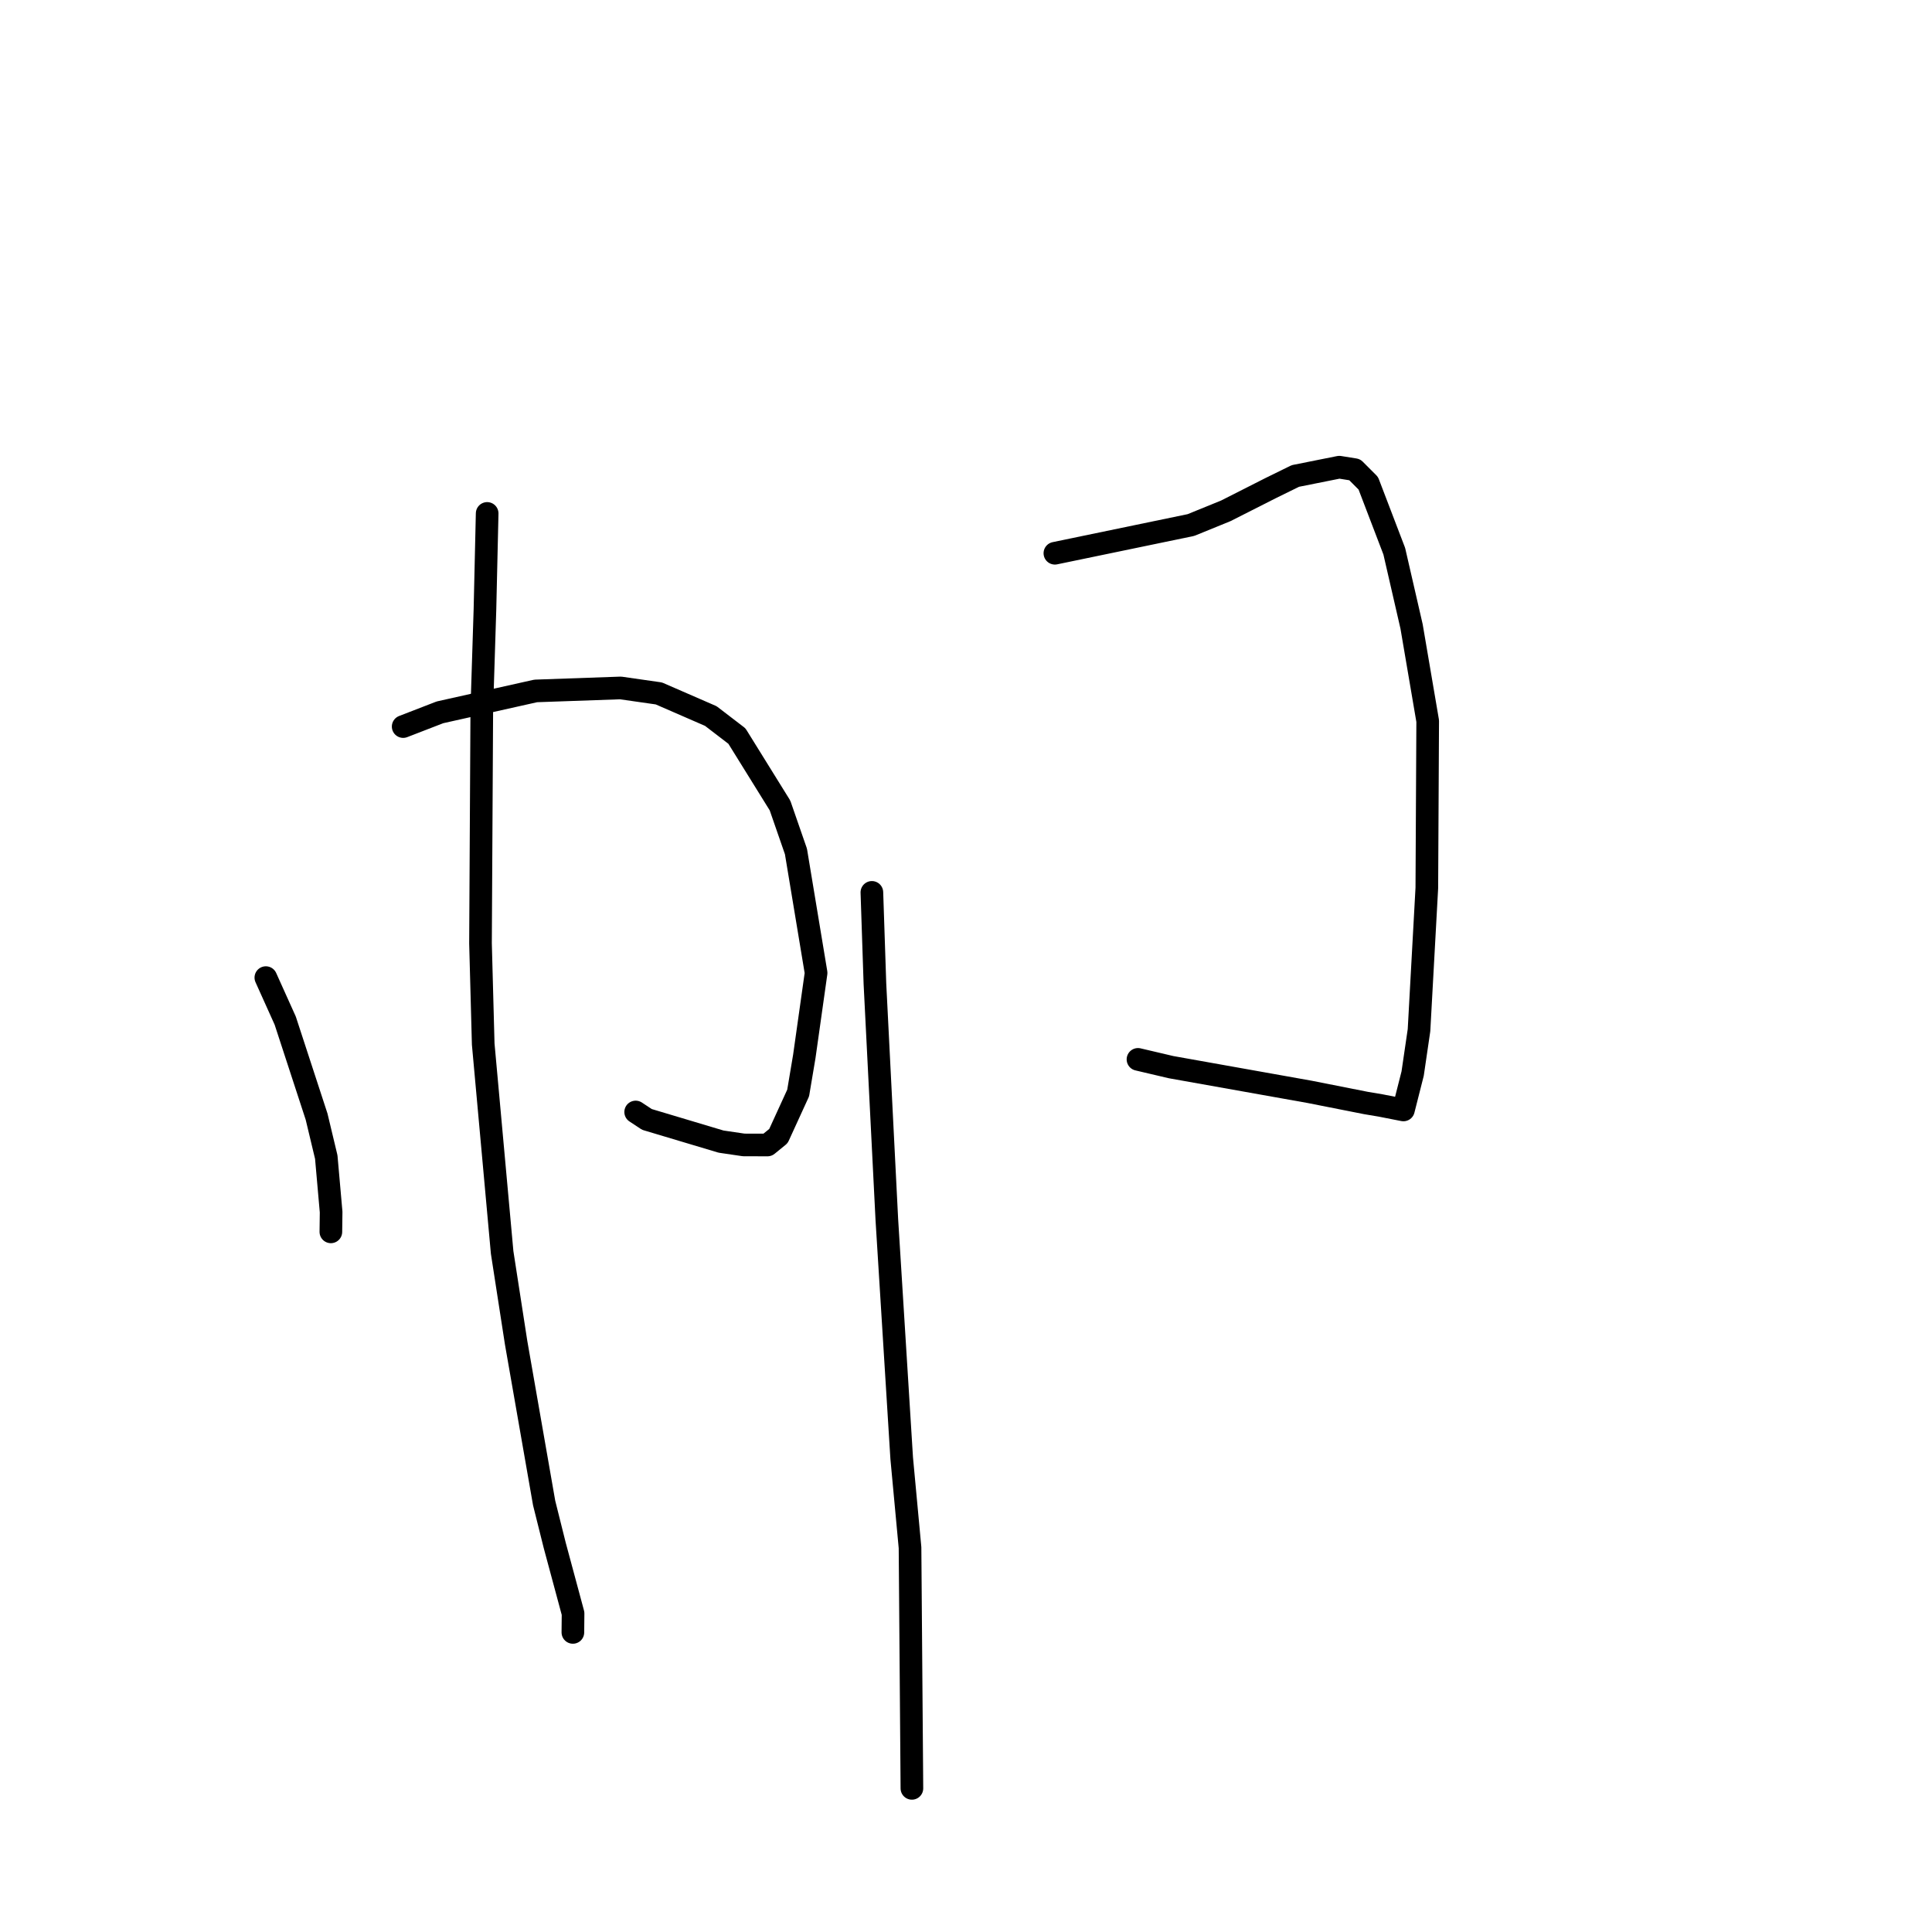 <?xml version="1.0" standalone="no"?>
    <svg width="256" height="256" xmlns="http://www.w3.org/2000/svg" version="1.1">
    <polyline stroke="black" stroke-width="3" stroke-linecap="round" fill="transparent" stroke-linejoin="round" points="35.226 129.539 37.793 135.237 41.95 147.959 43.232 153.316 43.875 160.605 43.844 163.056 43.842 163.227 " />
        <polyline stroke="black" stroke-width="3" stroke-linecap="round" fill="transparent" stroke-linejoin="round" points="53.422 96.274 58.297 94.388 70.986 91.552 82.228 91.156 87.301 91.883 94.186 94.879 97.645 97.53 103.354 106.728 105.467 112.821 108.137 128.915 106.576 139.969 105.759 144.829 103.148 150.533 101.697 151.717 98.547 151.71 95.543 151.268 85.723 148.33 84.229 147.345 " />
        <polyline stroke="black" stroke-width="3" stroke-linecap="round" fill="transparent" stroke-linejoin="round" points="64.551 68.032 64.259 80.741 63.839 94.032 63.669 124.994 64.029 138.35 66.536 165.95 68.389 177.914 72.101 199.154 73.504 204.768 75.934 213.79 75.912 216.056 75.91 216.283 75.91 216.302 " />
        <polyline stroke="black" stroke-width="3" stroke-linecap="round" fill="transparent" stroke-linejoin="round" points="139.778 73.308 157.8 69.572 162.434 67.684 168.339 64.691 171.646 63.068 177.463 61.905 179.508 62.233 181.305 64.035 184.749 73.04 187.041 83.008 189.177 95.54 189.062 117.661 188.026 136.506 187.183 142.254 185.972 147.03 185.961 147.073 182.937 146.479 181.013 146.156 173.488 144.668 155.179 141.404 150.788 140.373 " />
        <polyline stroke="black" stroke-width="3" stroke-linecap="round" fill="transparent" stroke-linejoin="round" points="115.529 118.245 115.932 130.339 117.511 161.615 119.48 193.222 120.583 205.071 120.82 235.323 120.832 236.967 " />
        </svg>